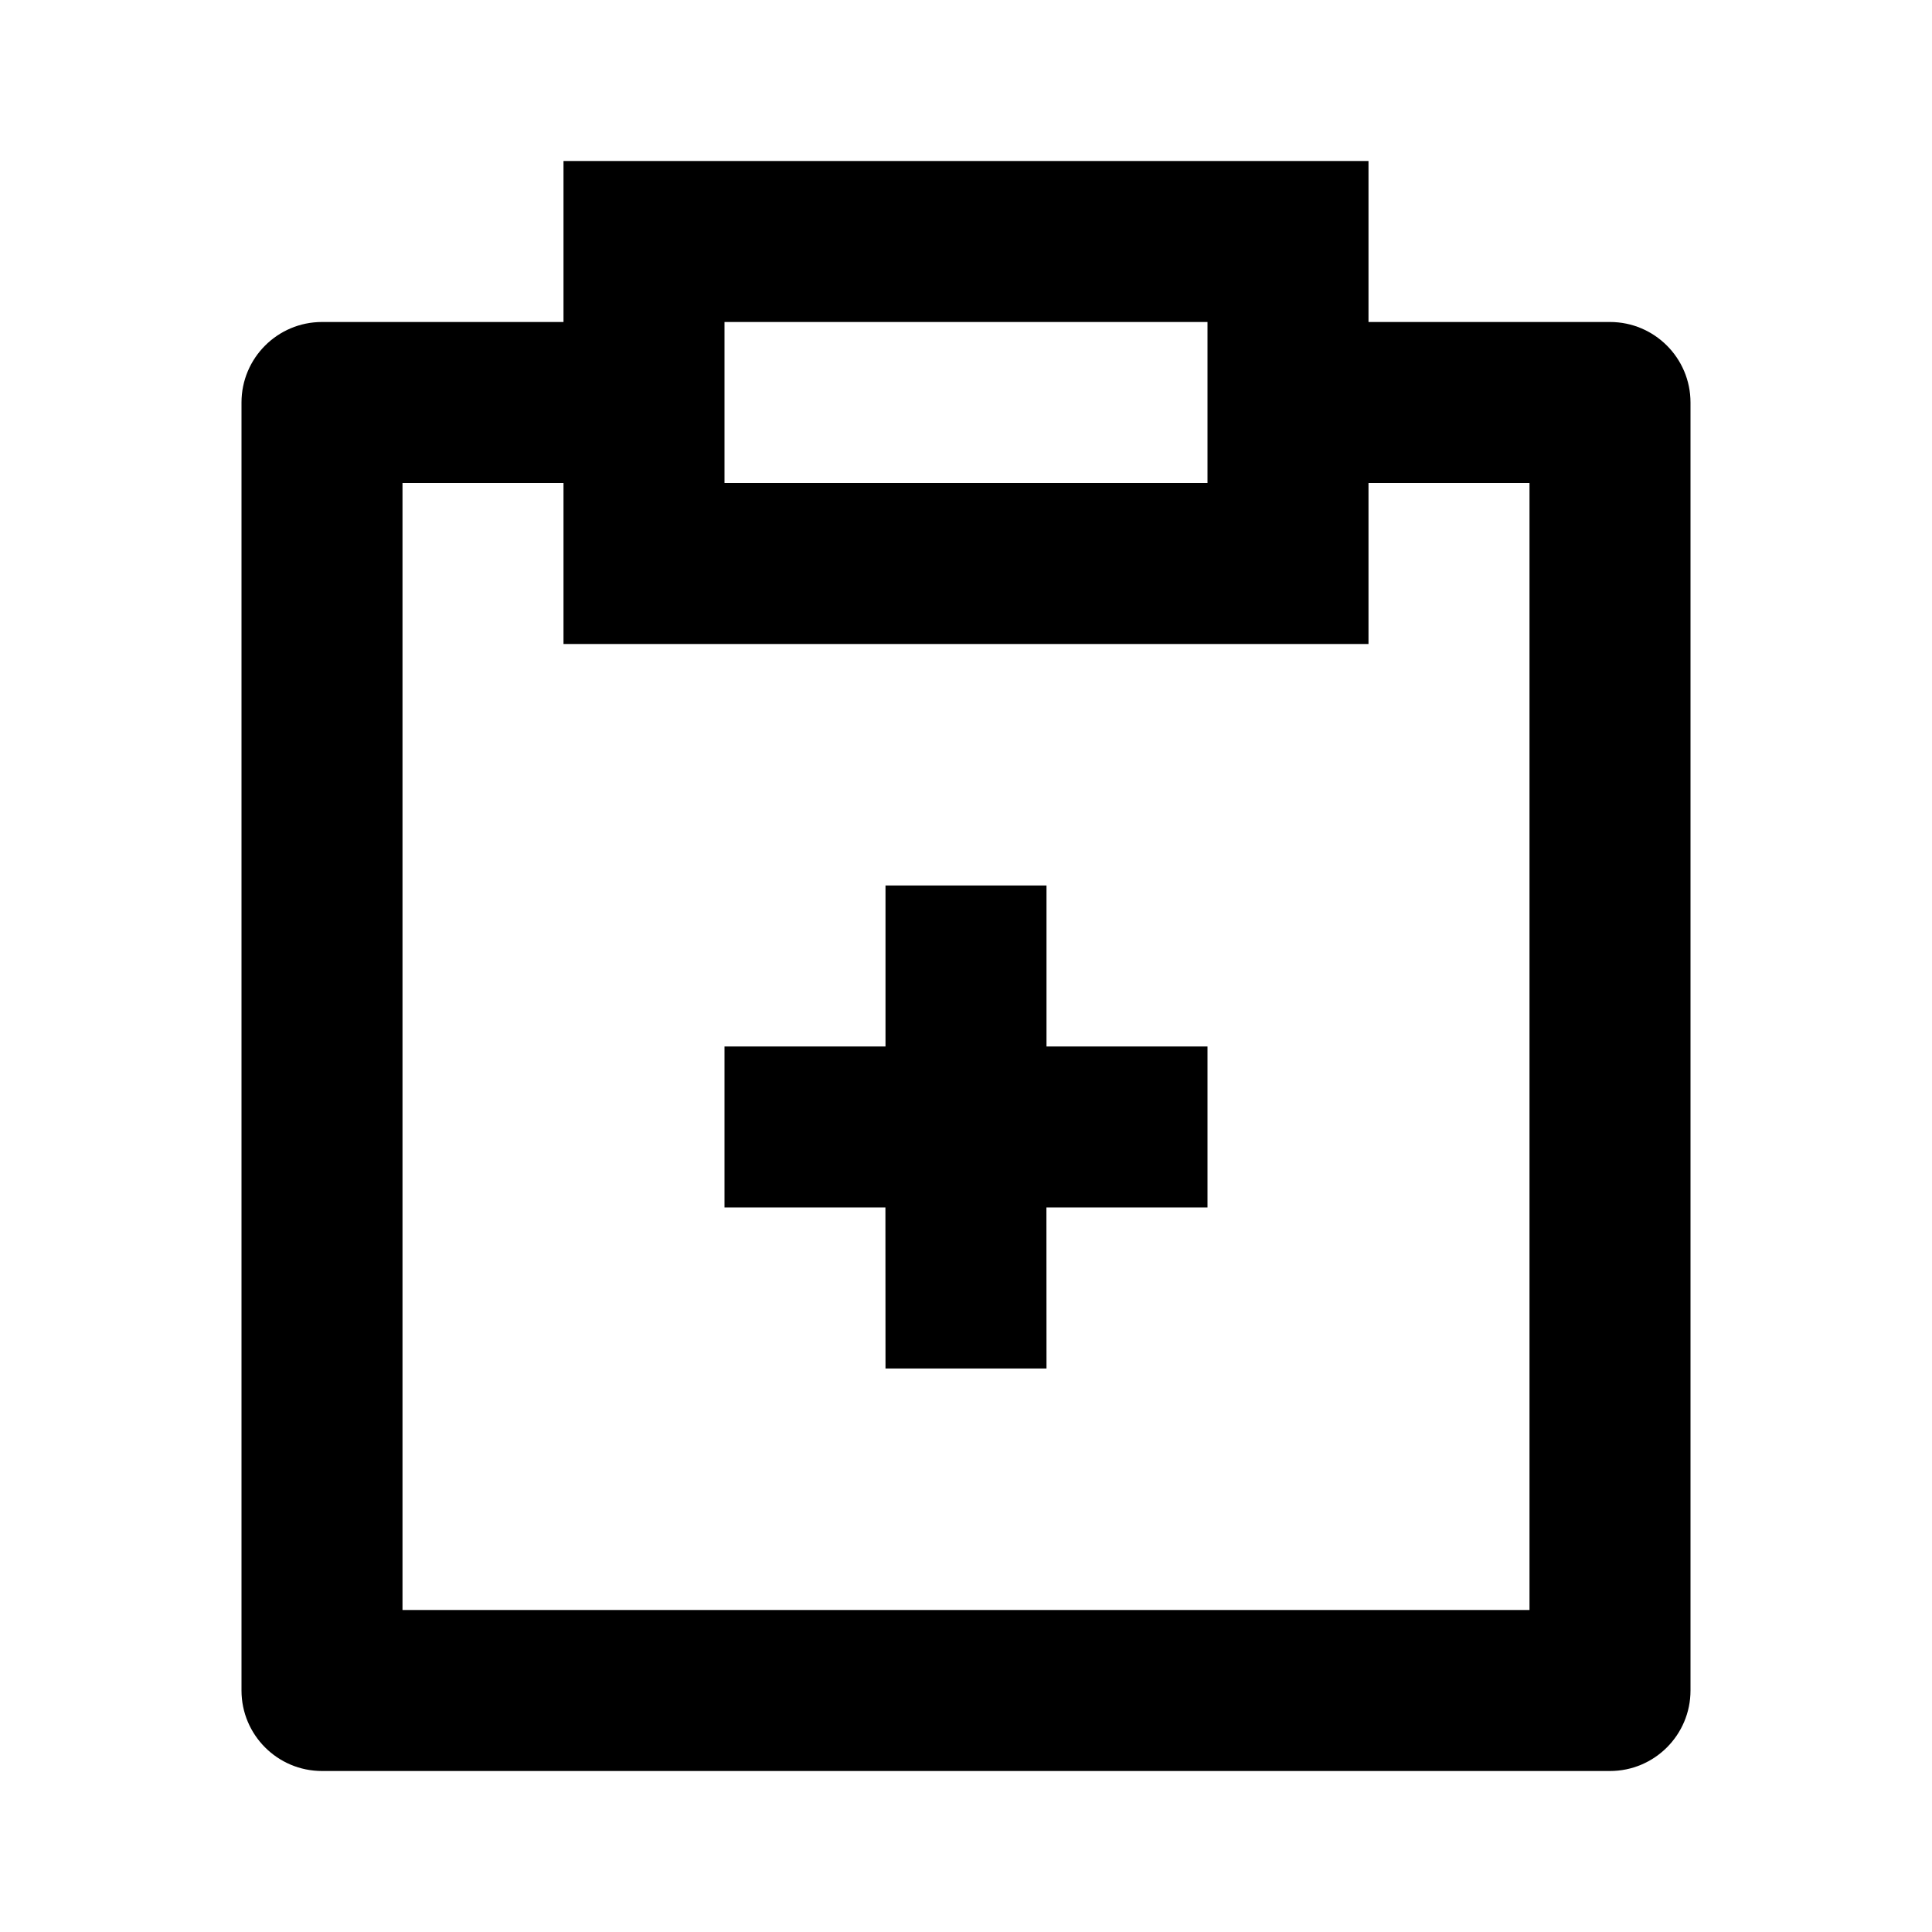 <svg fill="currentColor" height="24" viewBox="0 0 24 24" width="24" xmlns="http://www.w3.org/2000/svg"><path d="m17 2v2h3c.552 0 1 .448 1 1v16c0 .552-.448 1-1 1h-16c-.552 0-1-.448-1-1v-16c0-.552.448-1 1-1h3v-2zm-10 4h-2v14h14v-14h-2v2h-10zm6 5v2h2v2h-2.001l.001 2h-2l-.001-2h-1.999v-2h2v-2zm2-7h-6v2h6z" /></svg>